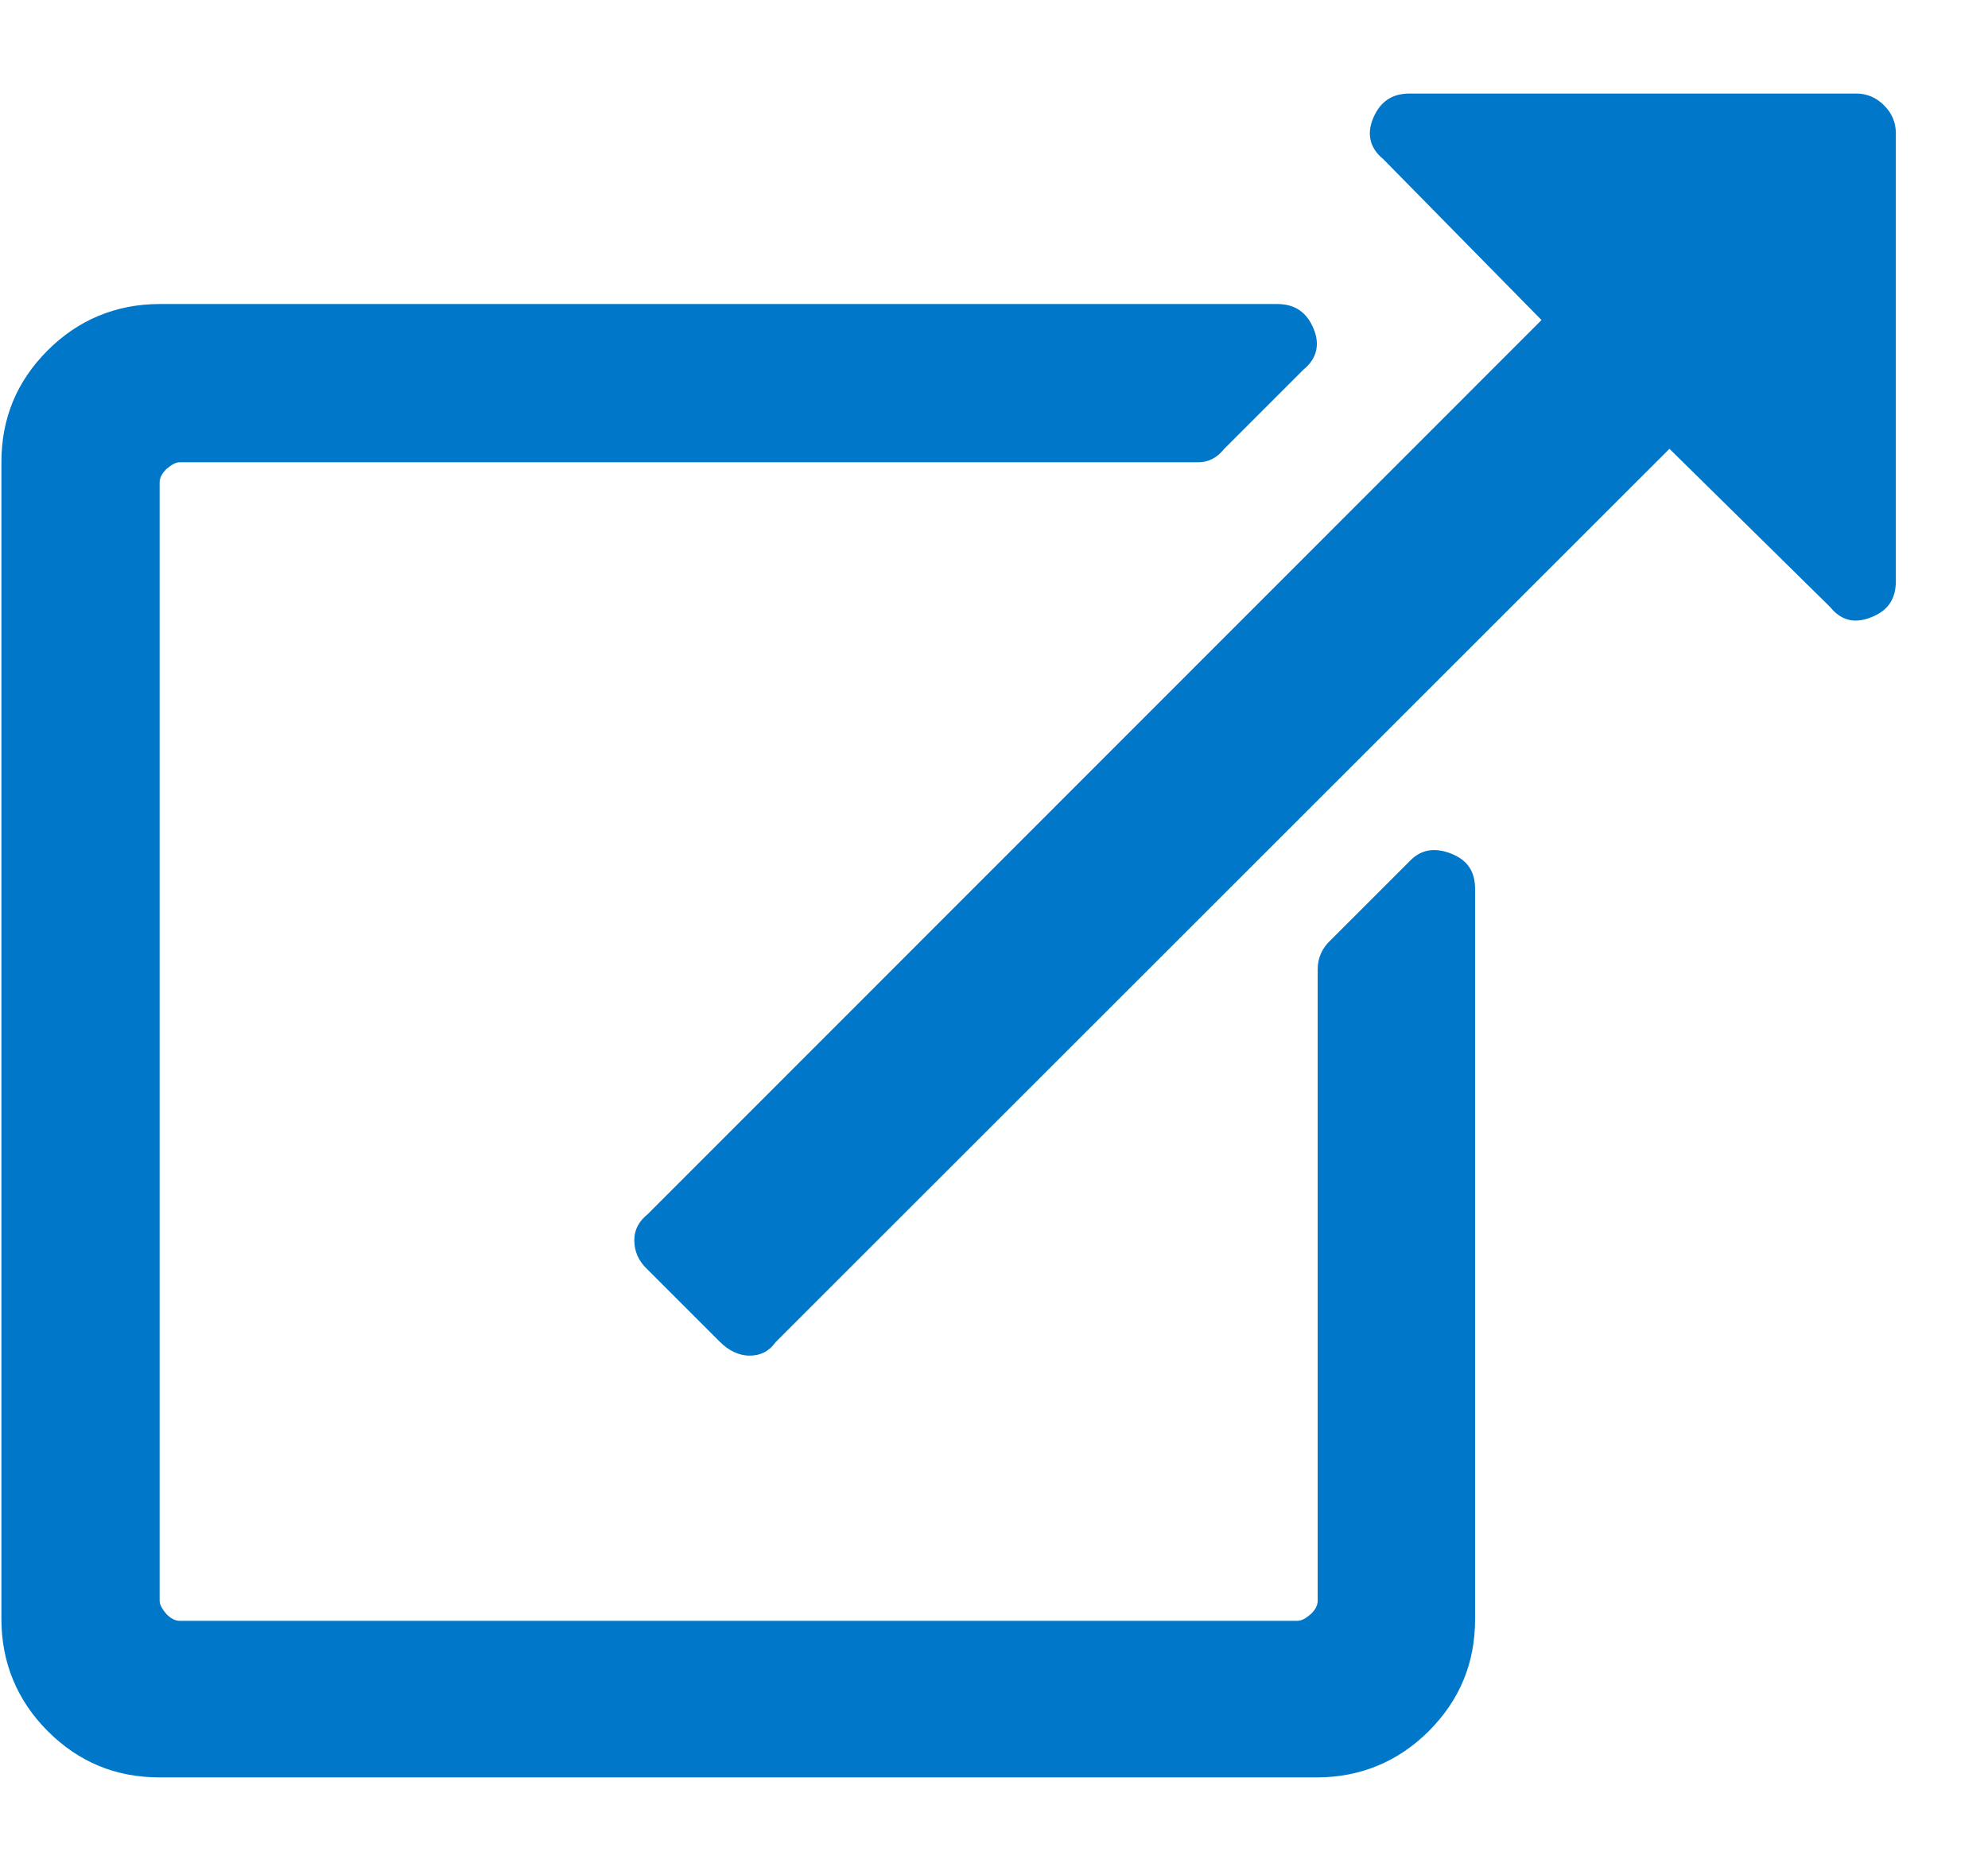 <svg width="17" height="16" viewBox="0 0 17 16" fill="none" xmlns="http://www.w3.org/2000/svg">
<path d="M12.614 7.604V13.846C12.614 14.221 12.484 14.537 12.218 14.804C11.959 15.063 11.635 15.2 11.261 15.2H1.365C0.991 15.2 0.674 15.07 0.408 14.804C0.149 14.545 0.012 14.221 0.012 13.846V3.953C0.012 3.579 0.142 3.262 0.408 2.996C0.667 2.737 0.991 2.6 1.365 2.6H10.923C11.074 2.6 11.175 2.672 11.232 2.809C11.29 2.945 11.261 3.068 11.146 3.161L10.469 3.838C10.412 3.91 10.34 3.953 10.246 3.953H1.538C1.502 3.953 1.466 3.975 1.423 4.011C1.387 4.047 1.365 4.083 1.365 4.126V13.688C1.365 13.724 1.387 13.76 1.423 13.803C1.459 13.839 1.495 13.861 1.538 13.861H11.095C11.131 13.861 11.167 13.839 11.21 13.803C11.246 13.767 11.268 13.731 11.268 13.688V8.288C11.268 8.194 11.304 8.108 11.383 8.036L12.06 7.359C12.153 7.265 12.268 7.244 12.412 7.301C12.556 7.359 12.614 7.46 12.614 7.604ZM15.874 0.8H12.053C11.901 0.8 11.801 0.872 11.743 1.009C11.685 1.145 11.714 1.268 11.829 1.361L13.182 2.737L5.539 10.383C5.467 10.441 5.424 10.513 5.424 10.606C5.424 10.7 5.46 10.786 5.539 10.858L6.158 11.477C6.23 11.549 6.317 11.593 6.41 11.593C6.504 11.593 6.576 11.557 6.633 11.477L14.276 3.838L15.651 5.192C15.744 5.307 15.86 5.336 16.003 5.278C16.147 5.221 16.212 5.12 16.212 4.969V1.138C16.212 1.045 16.176 0.965 16.111 0.901C16.047 0.836 15.967 0.8 15.874 0.8Z" fill="#0077C8"/>
</svg>
